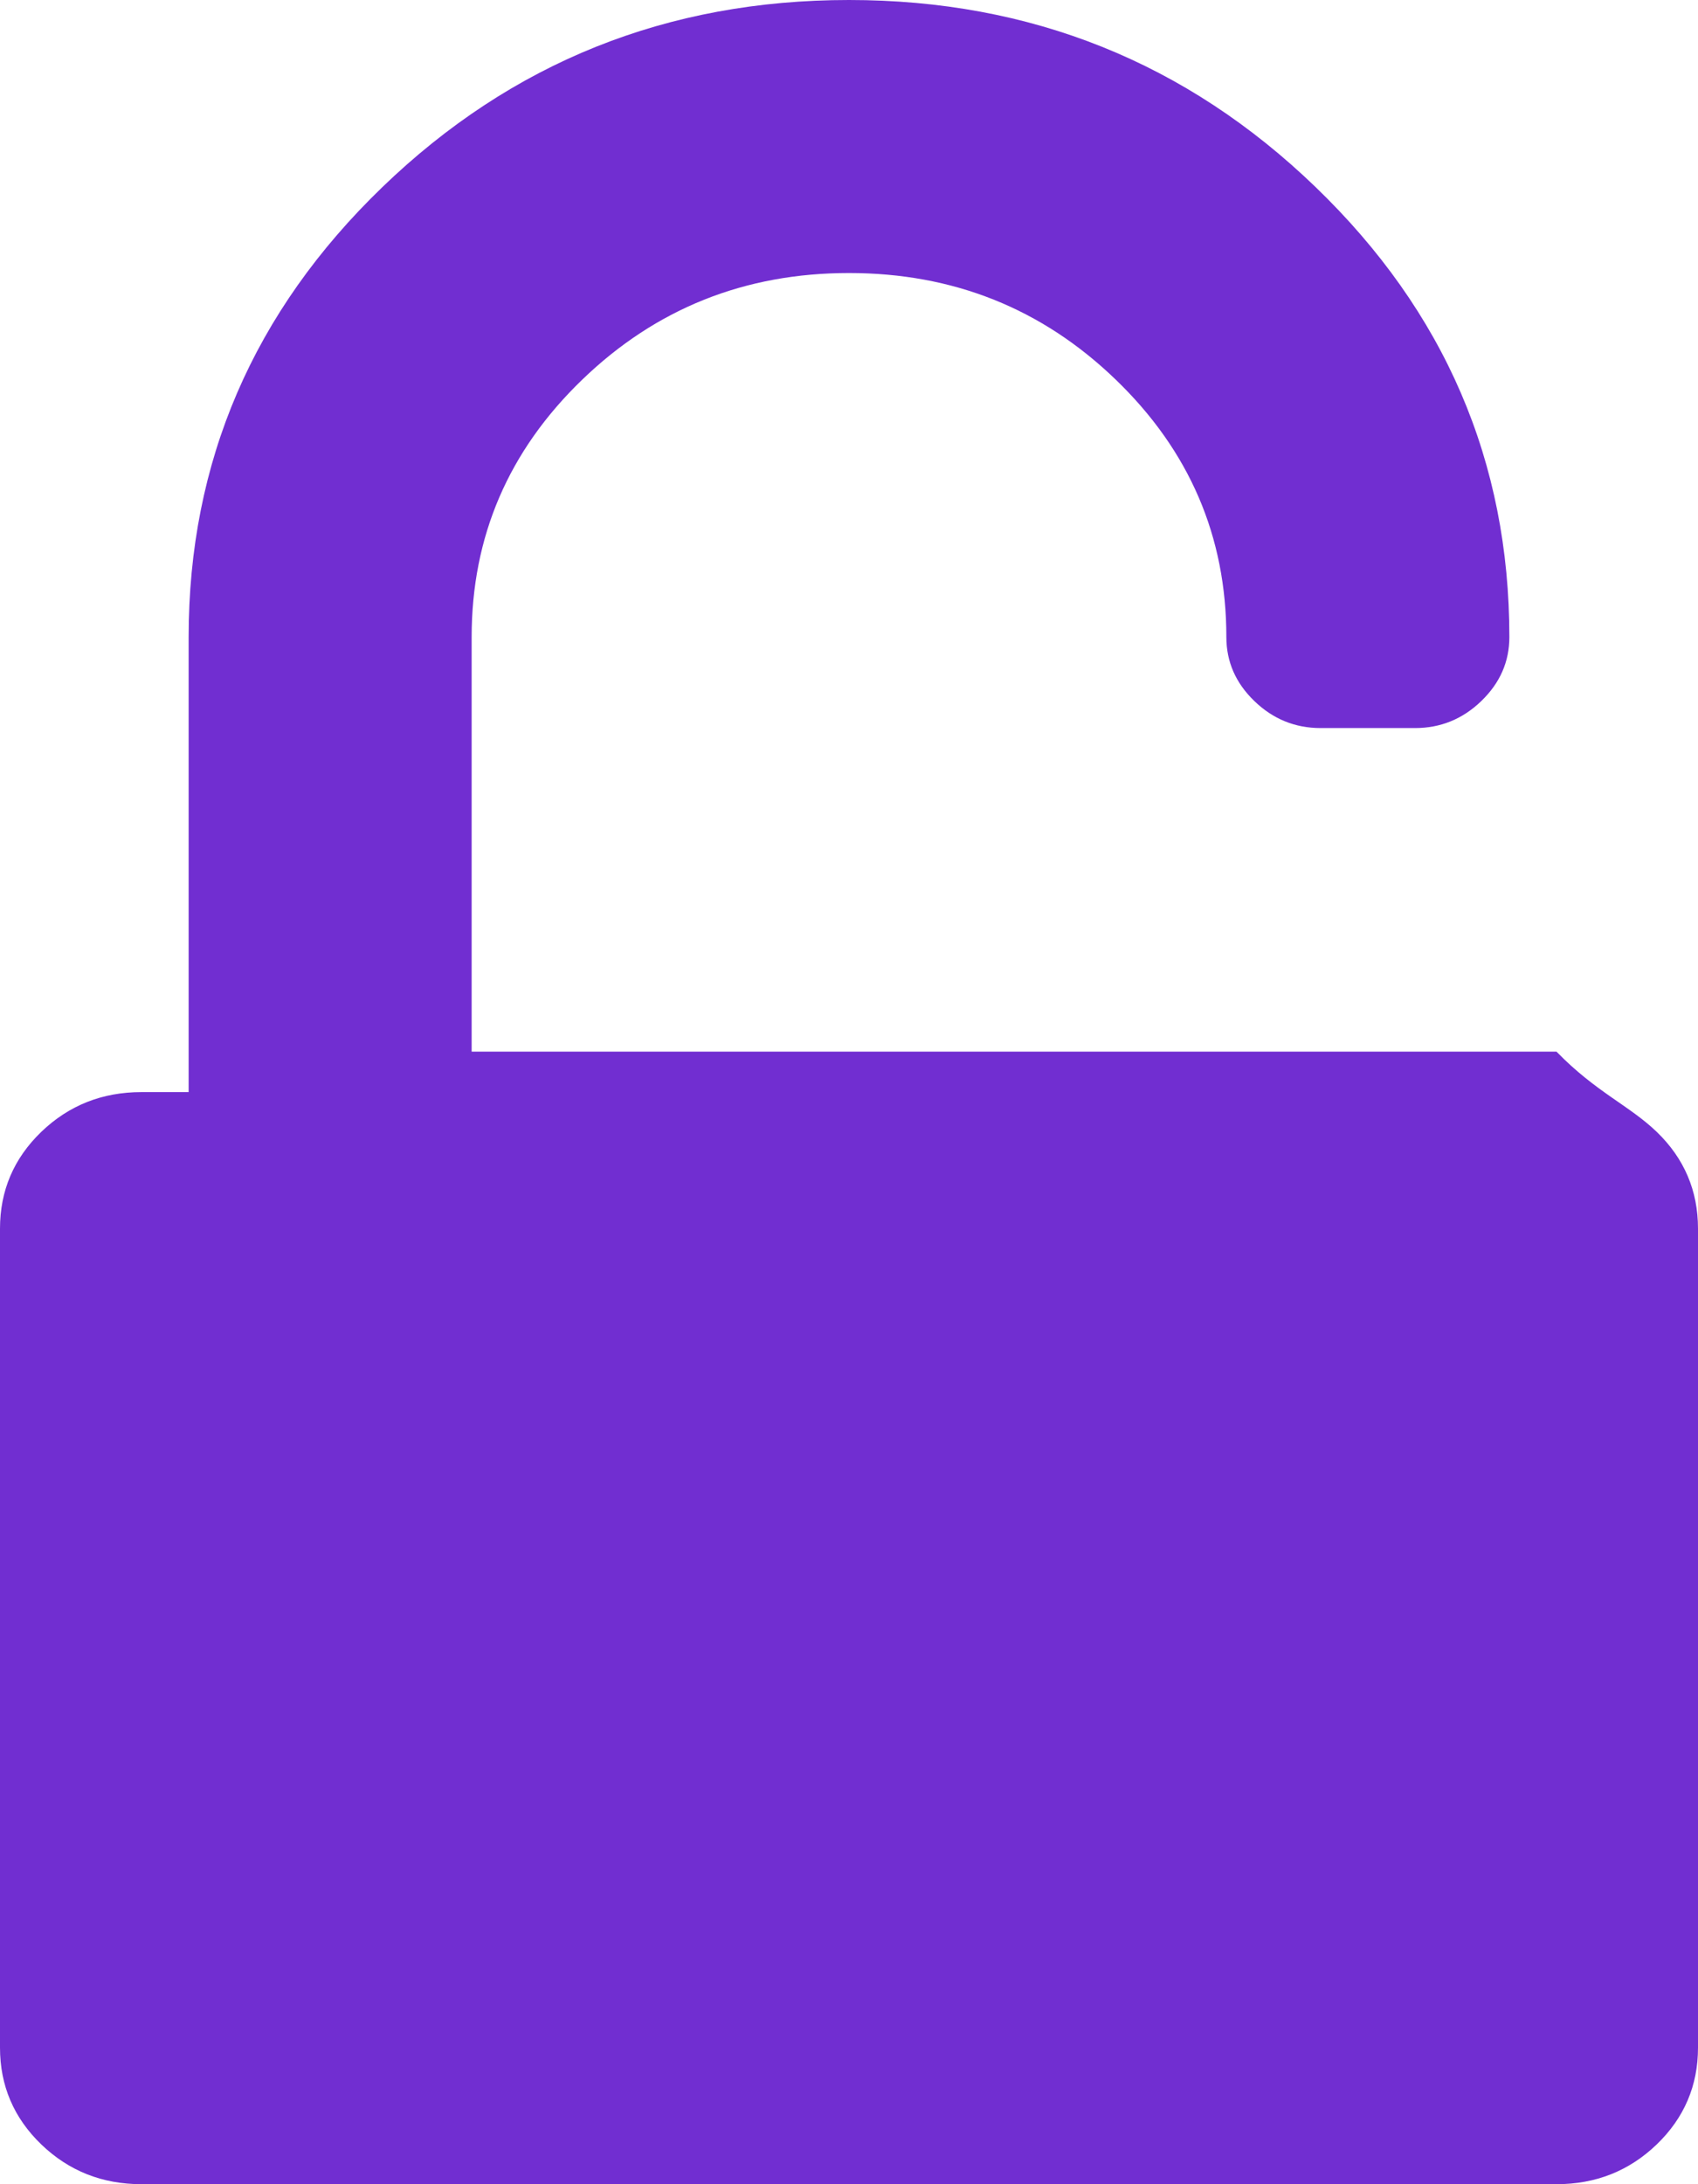 ﻿<?xml version="1.0" encoding="utf-8"?>
<svg version="1.1" xmlns:xlink="http://www.w3.org/1999/xlink" width="21px" height="27px" xmlns="http://www.w3.org/2000/svg">
  <g transform="matrix(1 0 0 1 -20 -258 )">
    <path d="M 5.833 13  L 19.25 13  C 19.736 13.5  20.149 13.664  20.49 13.992  C 20.83 14.32  21 14.719  21 15.188  L 21 25.312  C 21 25.781  20.83 26.18  20.49 26.508  C 20.149 26.836  19.736 27  19.25 27  L 1.75 27  C 1.264 27  0.851 26.836  0.51 26.508  C 0.17 26.18  0 25.781  0 25.312  L 0 15.188  C 0 14.719  0.17 14.32  0.51 13.992  C 0.851 13.664  1.264 13.5  1.75 13.5  L 2.333 13.5  L 2.333 7.875  C 2.333 5.707  3.132 3.853  4.73 2.312  C 6.329 0.771  8.252 0  10.5 0  C 12.748 0  14.671 0.771  16.27 2.312  C 17.868 3.853  18.667 5.707  18.667 7.875  C 18.667 8.18  18.551 8.443  18.32 8.666  C 18.089 8.889  17.816 9  17.5 9  L 16.333 9  C 16.017 9  15.744 8.889  15.513 8.666  C 15.282 8.443  15.167 8.18  15.167 7.875  C 15.167 6.633  14.711 5.572  13.799 4.693  C 12.888 3.814  11.788 3.375  10.5 3.375  C 9.212 3.375  8.112 3.814  7.201 4.693  C 6.289 5.572  5.833 6.633  5.833 7.875  L 5.833 13  Z " fill-rule="nonzero" fill="#712ed1" stroke="none" transform="matrix(1 0 0 1 20 258 )" />
  </g>
</svg>